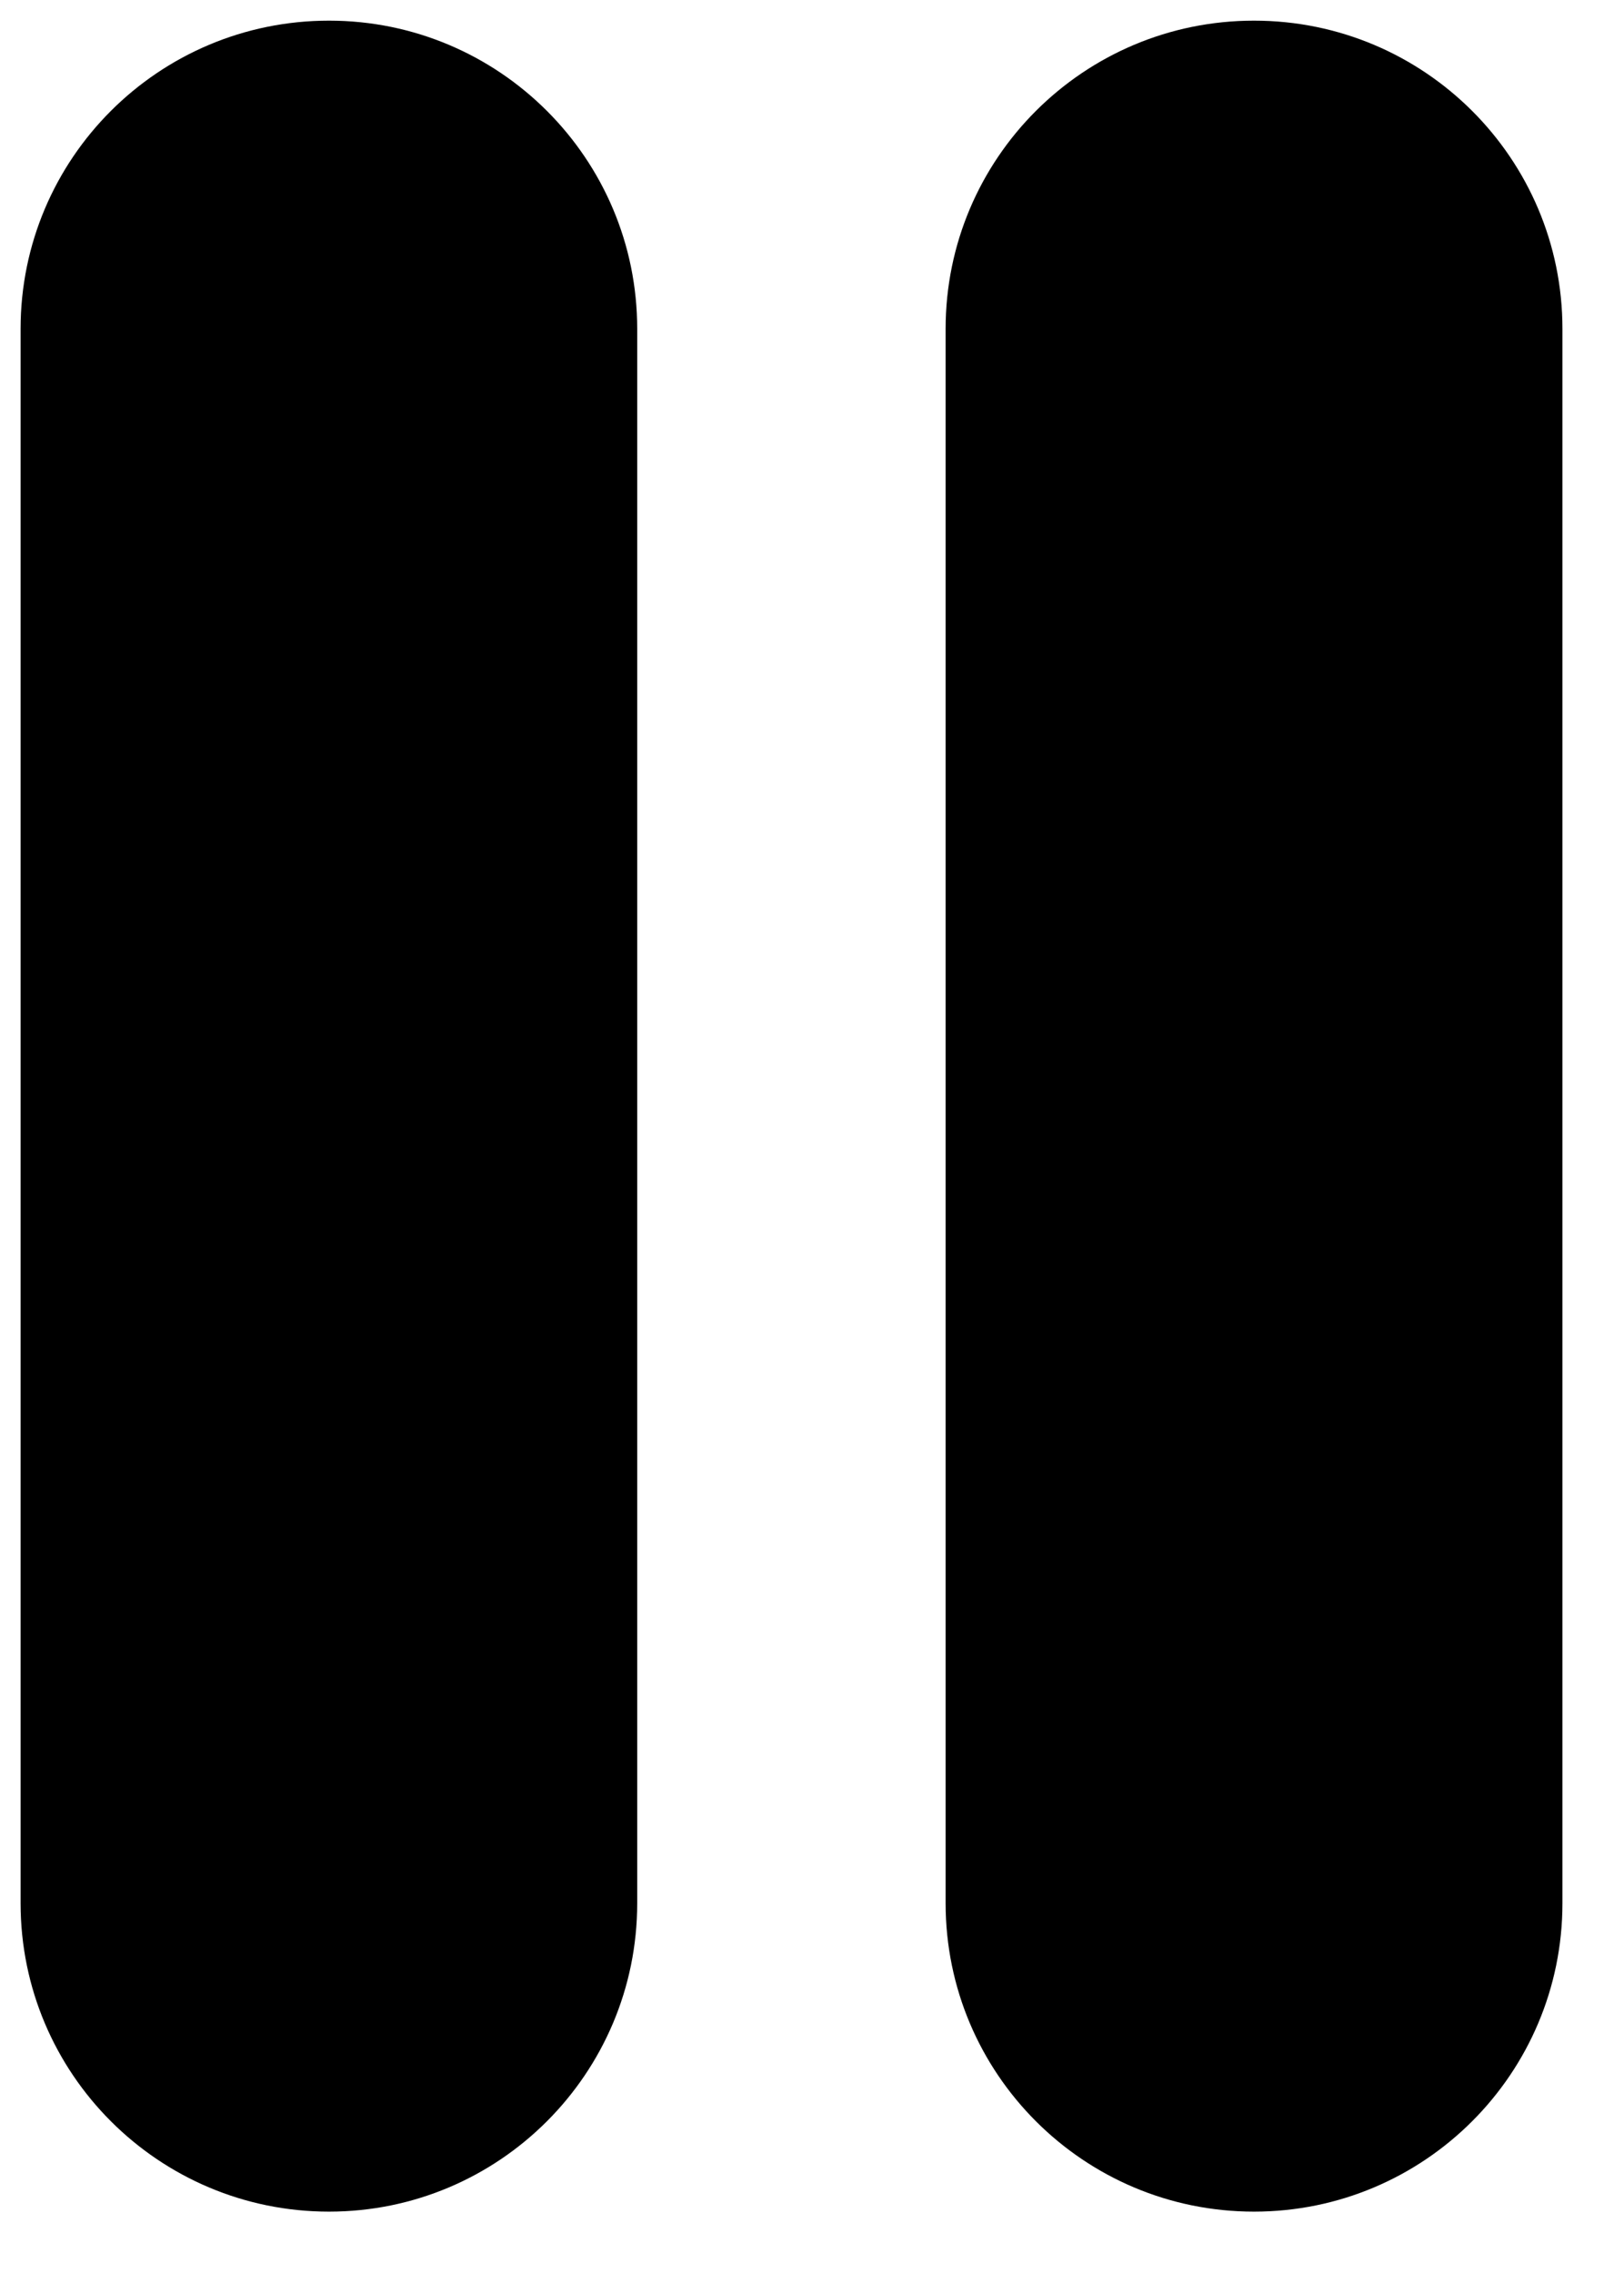 <svg viewBox="254.598 82.405 79.038 110.634">
    <g>
      <path d="M255.6 98.41C255.6 106.08 255.6 167.37 255.6 175.03C255.6 183.32 262.32 190.04 270.61 190.04C278.89 190.04 285.61 183.32 285.61 175.03C285.61 167.37 285.61 106.07 285.61 98.41C285.61 90.12 278.89 83.41 270.61 83.41C262.32 83.41 255.6 90.12 255.6 98.41Z"></path>
      <path d="M300.62 98.41C300.62 106.08 300.62 167.37 300.62 175.03C300.62 183.32 307.34 190.04 315.63 190.04C323.92 190.04 330.64 183.32 330.64 175.03C330.64 167.37 330.64 106.07 330.64 98.41C330.64 90.12 323.92 83.41 315.63 83.41C307.34 83.41 300.62 90.12 300.62 98.41Z"></path>
    </g>
</svg>